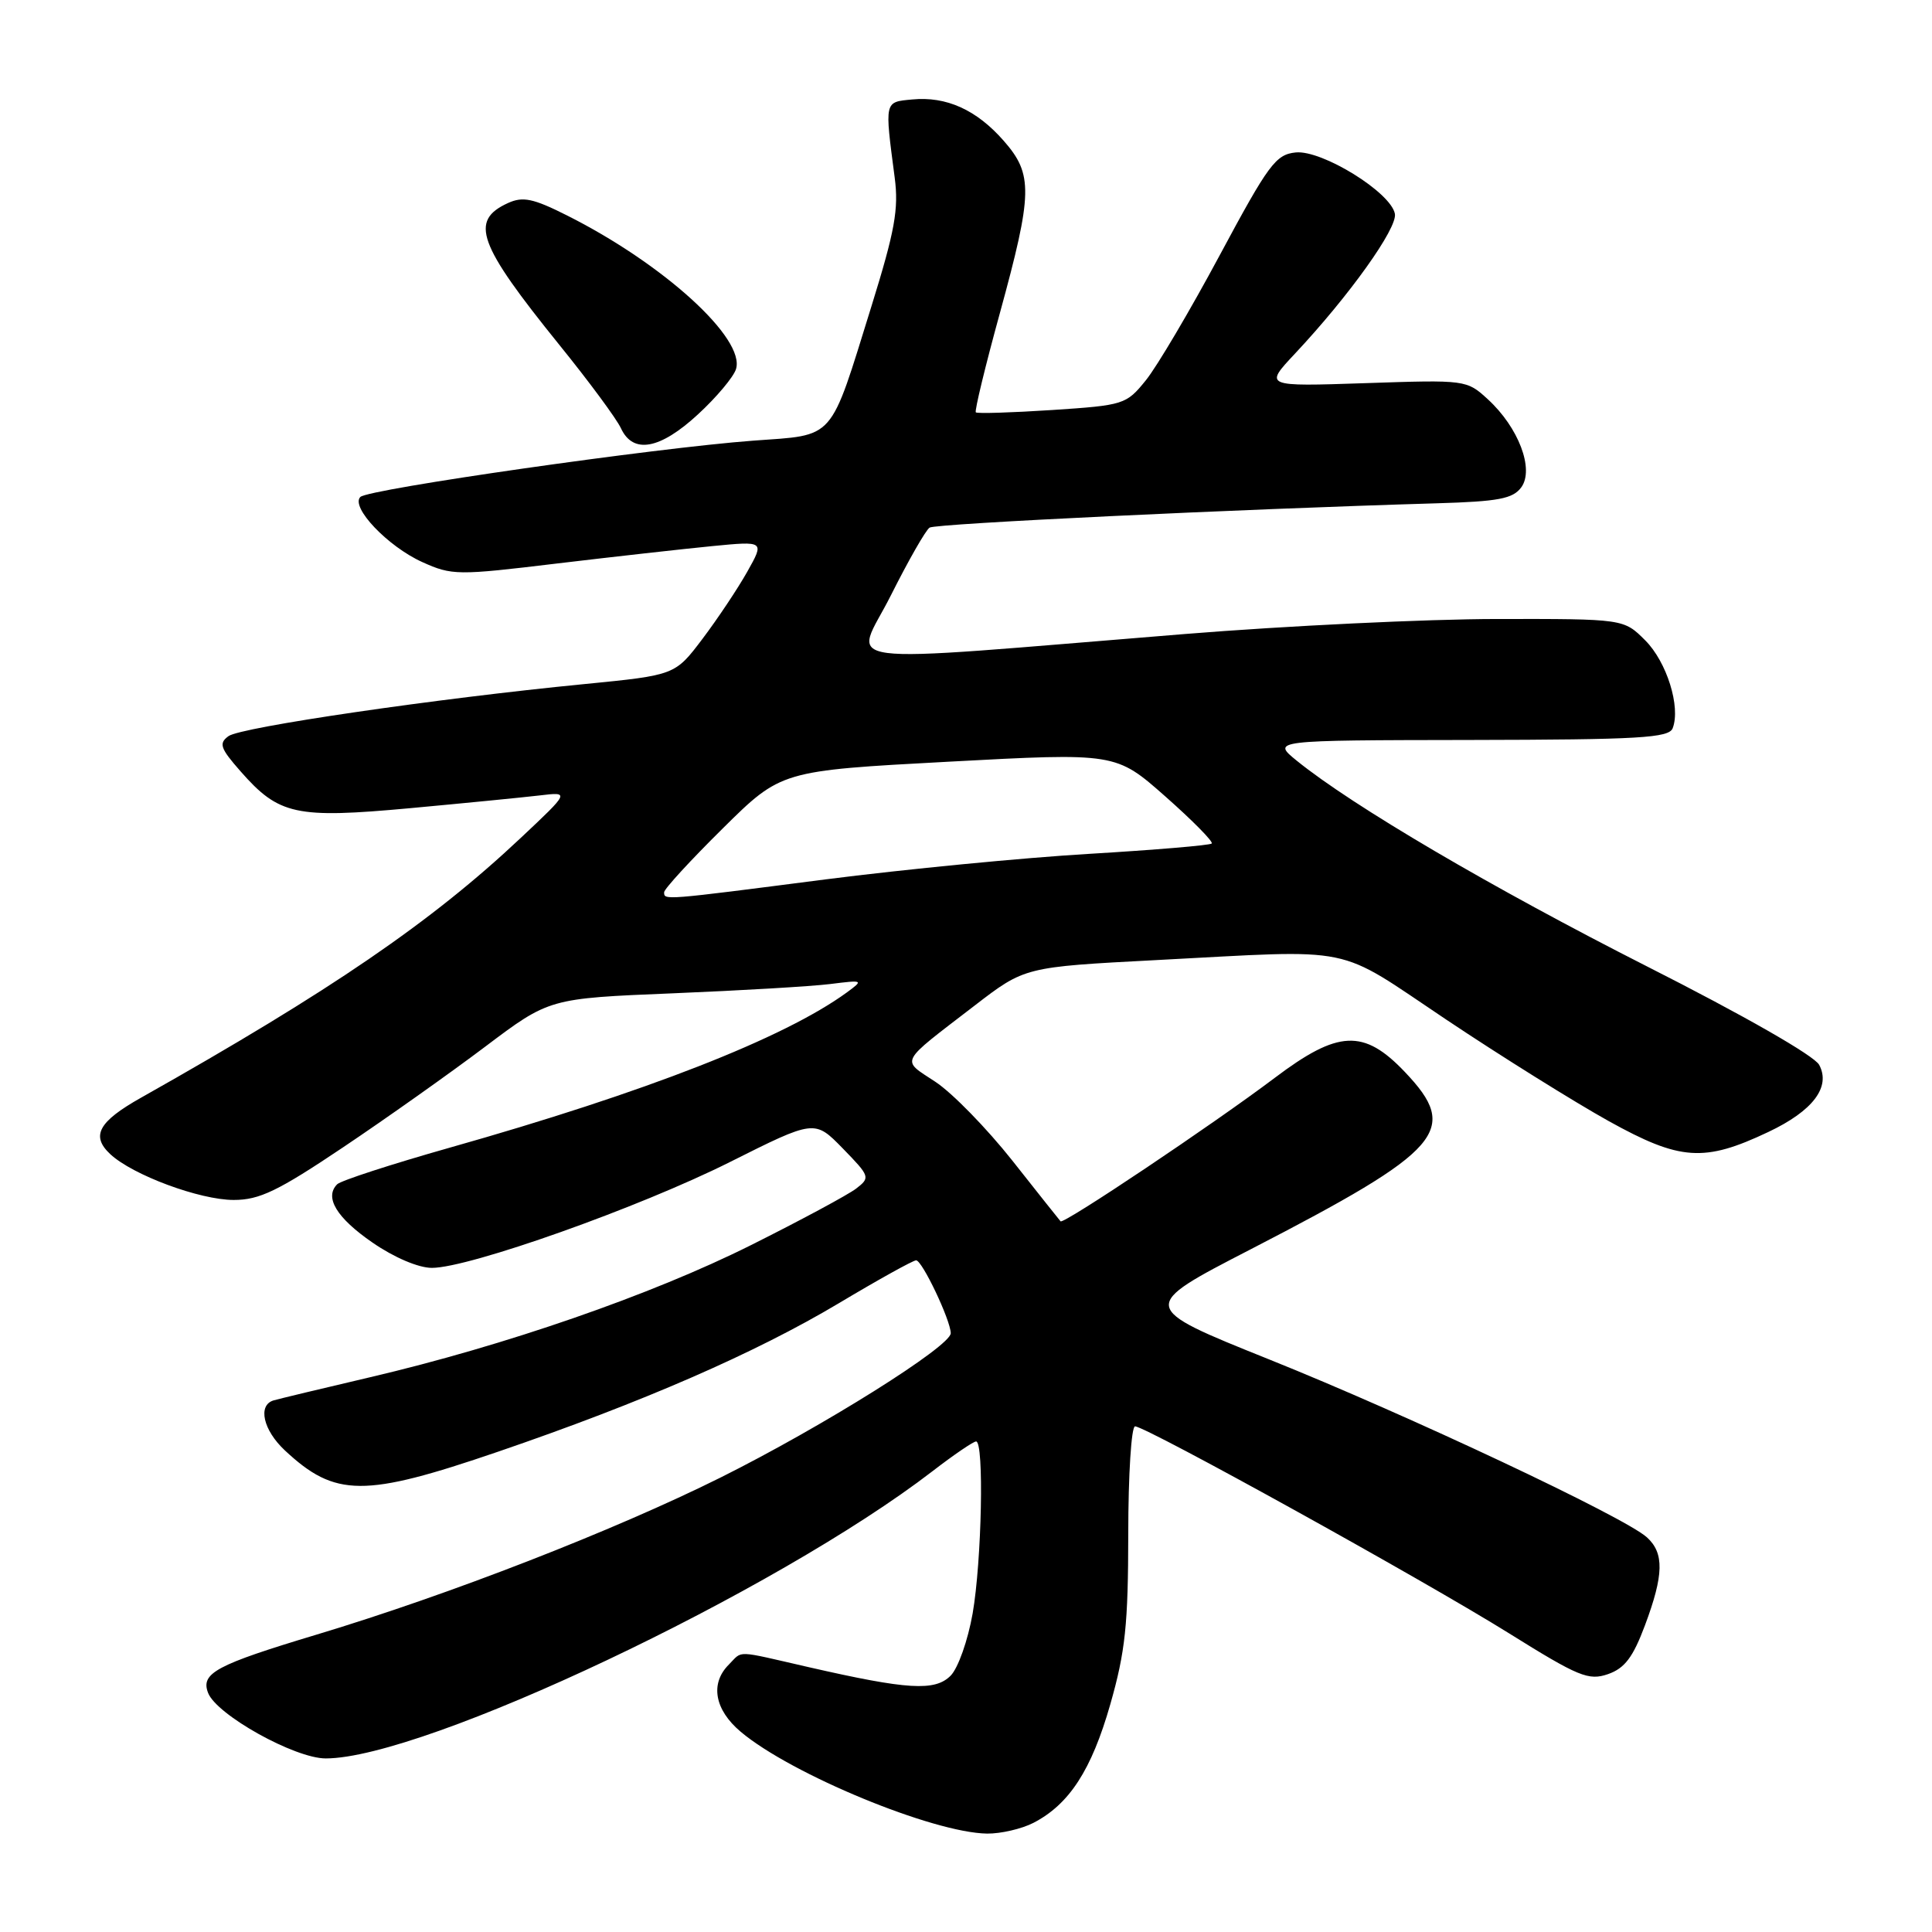 <?xml version="1.0" encoding="UTF-8" standalone="no"?>
<!DOCTYPE svg PUBLIC "-//W3C//DTD SVG 1.1//EN" "http://www.w3.org/Graphics/SVG/1.1/DTD/svg11.dtd" >
<svg xmlns="http://www.w3.org/2000/svg" xmlns:xlink="http://www.w3.org/1999/xlink" version="1.1" viewBox="0 0 256 256">
 <g >
 <path fill="currentColor"
d=" M 136.93 241.54 C 141.69 239.08 144.63 234.54 147.12 225.83 C 149.12 218.82 149.49 215.24 149.50 203.25 C 149.50 195.41 149.91 189.00 150.40 189.00 C 151.84 189.00 188.63 209.36 199.95 216.42 C 209.18 222.18 210.50 222.72 213.07 221.83 C 215.28 221.06 216.38 219.60 217.96 215.38 C 220.47 208.67 220.53 205.79 218.22 203.70 C 215.26 201.02 186.59 187.52 168.17 180.13 C 150.89 173.19 150.89 173.19 165.70 165.55 C 191.24 152.36 193.50 149.76 186.15 142.04 C 180.71 136.32 177.32 136.47 168.90 142.83 C 160.70 149.01 140.92 162.26 140.53 161.83 C 140.37 161.65 137.48 158.02 134.12 153.76 C 130.75 149.51 126.18 144.82 123.95 143.35 C 119.36 140.31 118.97 141.07 129.15 133.24 C 135.79 128.13 135.79 128.13 153.15 127.22 C 180.17 125.81 176.67 125.10 191.66 135.12 C 198.90 139.96 208.58 146.00 213.16 148.55 C 222.64 153.81 225.80 154.03 234.32 149.99 C 240.22 147.20 242.62 144.03 241.05 141.10 C 240.41 139.89 231.09 134.56 218.23 128.05 C 197.67 117.62 179.24 106.80 171.83 100.80 C 168.50 98.09 168.50 98.09 194.78 98.05 C 217.25 98.01 221.15 97.78 221.64 96.49 C 222.72 93.67 220.86 87.71 218.00 84.85 C 215.15 82.00 215.15 82.00 198.33 82.02 C 189.07 82.03 170.47 82.92 157.00 84.01 C 108.64 87.91 113.22 88.51 118.04 78.90 C 120.36 74.28 122.67 70.23 123.18 69.91 C 124.01 69.38 163.63 67.48 190.37 66.69 C 198.57 66.45 200.46 66.09 201.58 64.57 C 203.32 62.18 201.22 56.64 197.15 52.91 C 194.34 50.33 194.23 50.32 180.91 50.77 C 167.50 51.22 167.50 51.22 171.59 46.86 C 178.79 39.18 185.19 30.22 184.83 28.33 C 184.29 25.48 175.17 19.85 171.69 20.20 C 169.04 20.47 168.09 21.76 161.63 33.80 C 157.71 41.11 153.30 48.58 151.83 50.39 C 149.23 53.61 148.92 53.70 139.40 54.33 C 134.03 54.68 129.49 54.82 129.30 54.64 C 129.12 54.45 130.55 48.53 132.49 41.48 C 136.85 25.57 136.90 23.10 133.00 18.66 C 129.40 14.55 125.40 12.74 120.87 13.18 C 117.16 13.53 117.21 13.31 118.55 23.52 C 119.10 27.69 118.58 30.57 115.49 40.52 C 109.85 58.65 110.79 57.58 99.80 58.39 C 86.84 59.35 48.80 64.80 47.75 65.85 C 46.41 67.19 51.39 72.42 55.96 74.48 C 59.88 76.25 60.61 76.26 73.77 74.67 C 81.32 73.77 90.61 72.73 94.40 72.36 C 101.30 71.69 101.30 71.69 99.02 75.75 C 97.76 77.99 95.09 81.99 93.09 84.64 C 89.45 89.46 89.45 89.46 77.47 90.64 C 57.70 92.57 31.91 96.35 30.28 97.54 C 28.96 98.50 29.18 99.14 31.87 102.20 C 36.96 108.00 39.19 108.48 54.32 107.09 C 61.57 106.42 69.30 105.66 71.50 105.40 C 75.50 104.92 75.50 104.92 69.00 111.03 C 57.14 122.19 43.87 131.26 18.69 145.45 C 13.04 148.63 12.02 150.51 14.61 152.93 C 17.58 155.70 26.47 159.00 30.97 159.00 C 34.38 159.00 36.81 157.83 45.44 152.04 C 51.14 148.22 59.62 142.21 64.29 138.69 C 72.78 132.29 72.78 132.29 89.14 131.62 C 98.14 131.25 107.53 130.70 110.00 130.39 C 114.41 129.84 114.45 129.86 112.20 131.51 C 103.89 137.56 85.57 144.73 59.53 152.09 C 51.84 154.27 45.16 156.44 44.68 156.92 C 42.95 158.65 44.60 161.37 49.36 164.65 C 52.23 166.63 55.45 168.00 57.23 168.00 C 62.17 168.00 84.68 160.01 96.71 153.98 C 107.94 148.35 107.94 148.35 111.67 152.17 C 115.28 155.88 115.34 156.03 113.45 157.49 C 112.38 158.31 106.10 161.69 99.50 164.99 C 86.36 171.57 66.87 178.32 49.00 182.50 C 42.67 183.98 36.94 185.36 36.25 185.56 C 34.12 186.20 34.87 189.50 37.75 192.19 C 44.42 198.41 48.22 198.44 65.96 192.37 C 85.07 185.83 100.08 179.29 111.14 172.69 C 116.38 169.56 120.99 167.00 121.39 167.00 C 122.19 167.00 125.94 174.89 125.98 176.65 C 126.01 178.37 109.00 189.04 95.46 195.79 C 81.40 202.79 59.54 211.30 42.00 216.58 C 28.61 220.61 26.57 221.70 27.57 224.31 C 28.68 227.22 39.05 233.00 43.16 233.00 C 56.18 233.00 102.78 210.94 123.59 194.92 C 126.39 192.76 128.98 191.00 129.34 191.00 C 130.41 191.00 130.09 206.81 128.88 213.79 C 128.25 217.37 126.95 221.05 125.96 222.04 C 123.88 224.12 120.30 223.91 107.17 220.91 C 97.22 218.63 98.47 218.67 96.57 220.57 C 94.06 223.08 94.68 226.55 98.15 229.47 C 104.83 235.10 123.63 242.86 130.80 242.96 C 132.61 242.98 135.37 242.34 136.93 241.54 Z  M 92.48 54.91 C 94.93 52.66 97.19 49.96 97.52 48.92 C 98.81 44.87 87.92 34.96 75.10 28.53 C 70.65 26.29 69.28 26.01 67.32 26.90 C 62.19 29.24 63.30 32.31 74.11 45.69 C 78.03 50.53 81.71 55.51 82.28 56.75 C 83.88 60.20 87.44 59.56 92.48 54.91 Z  M 88.00 118.23 C 88.00 117.80 91.49 114.00 95.75 109.79 C 103.50 102.12 103.50 102.12 125.68 100.93 C 147.85 99.74 147.85 99.74 154.42 105.54 C 158.03 108.73 160.80 111.54 160.56 111.77 C 160.32 112.01 153.02 112.62 144.32 113.14 C 135.63 113.65 119.89 115.18 109.34 116.53 C 87.80 119.31 88.00 119.29 88.00 118.23 Z "/>
</g>
</svg>